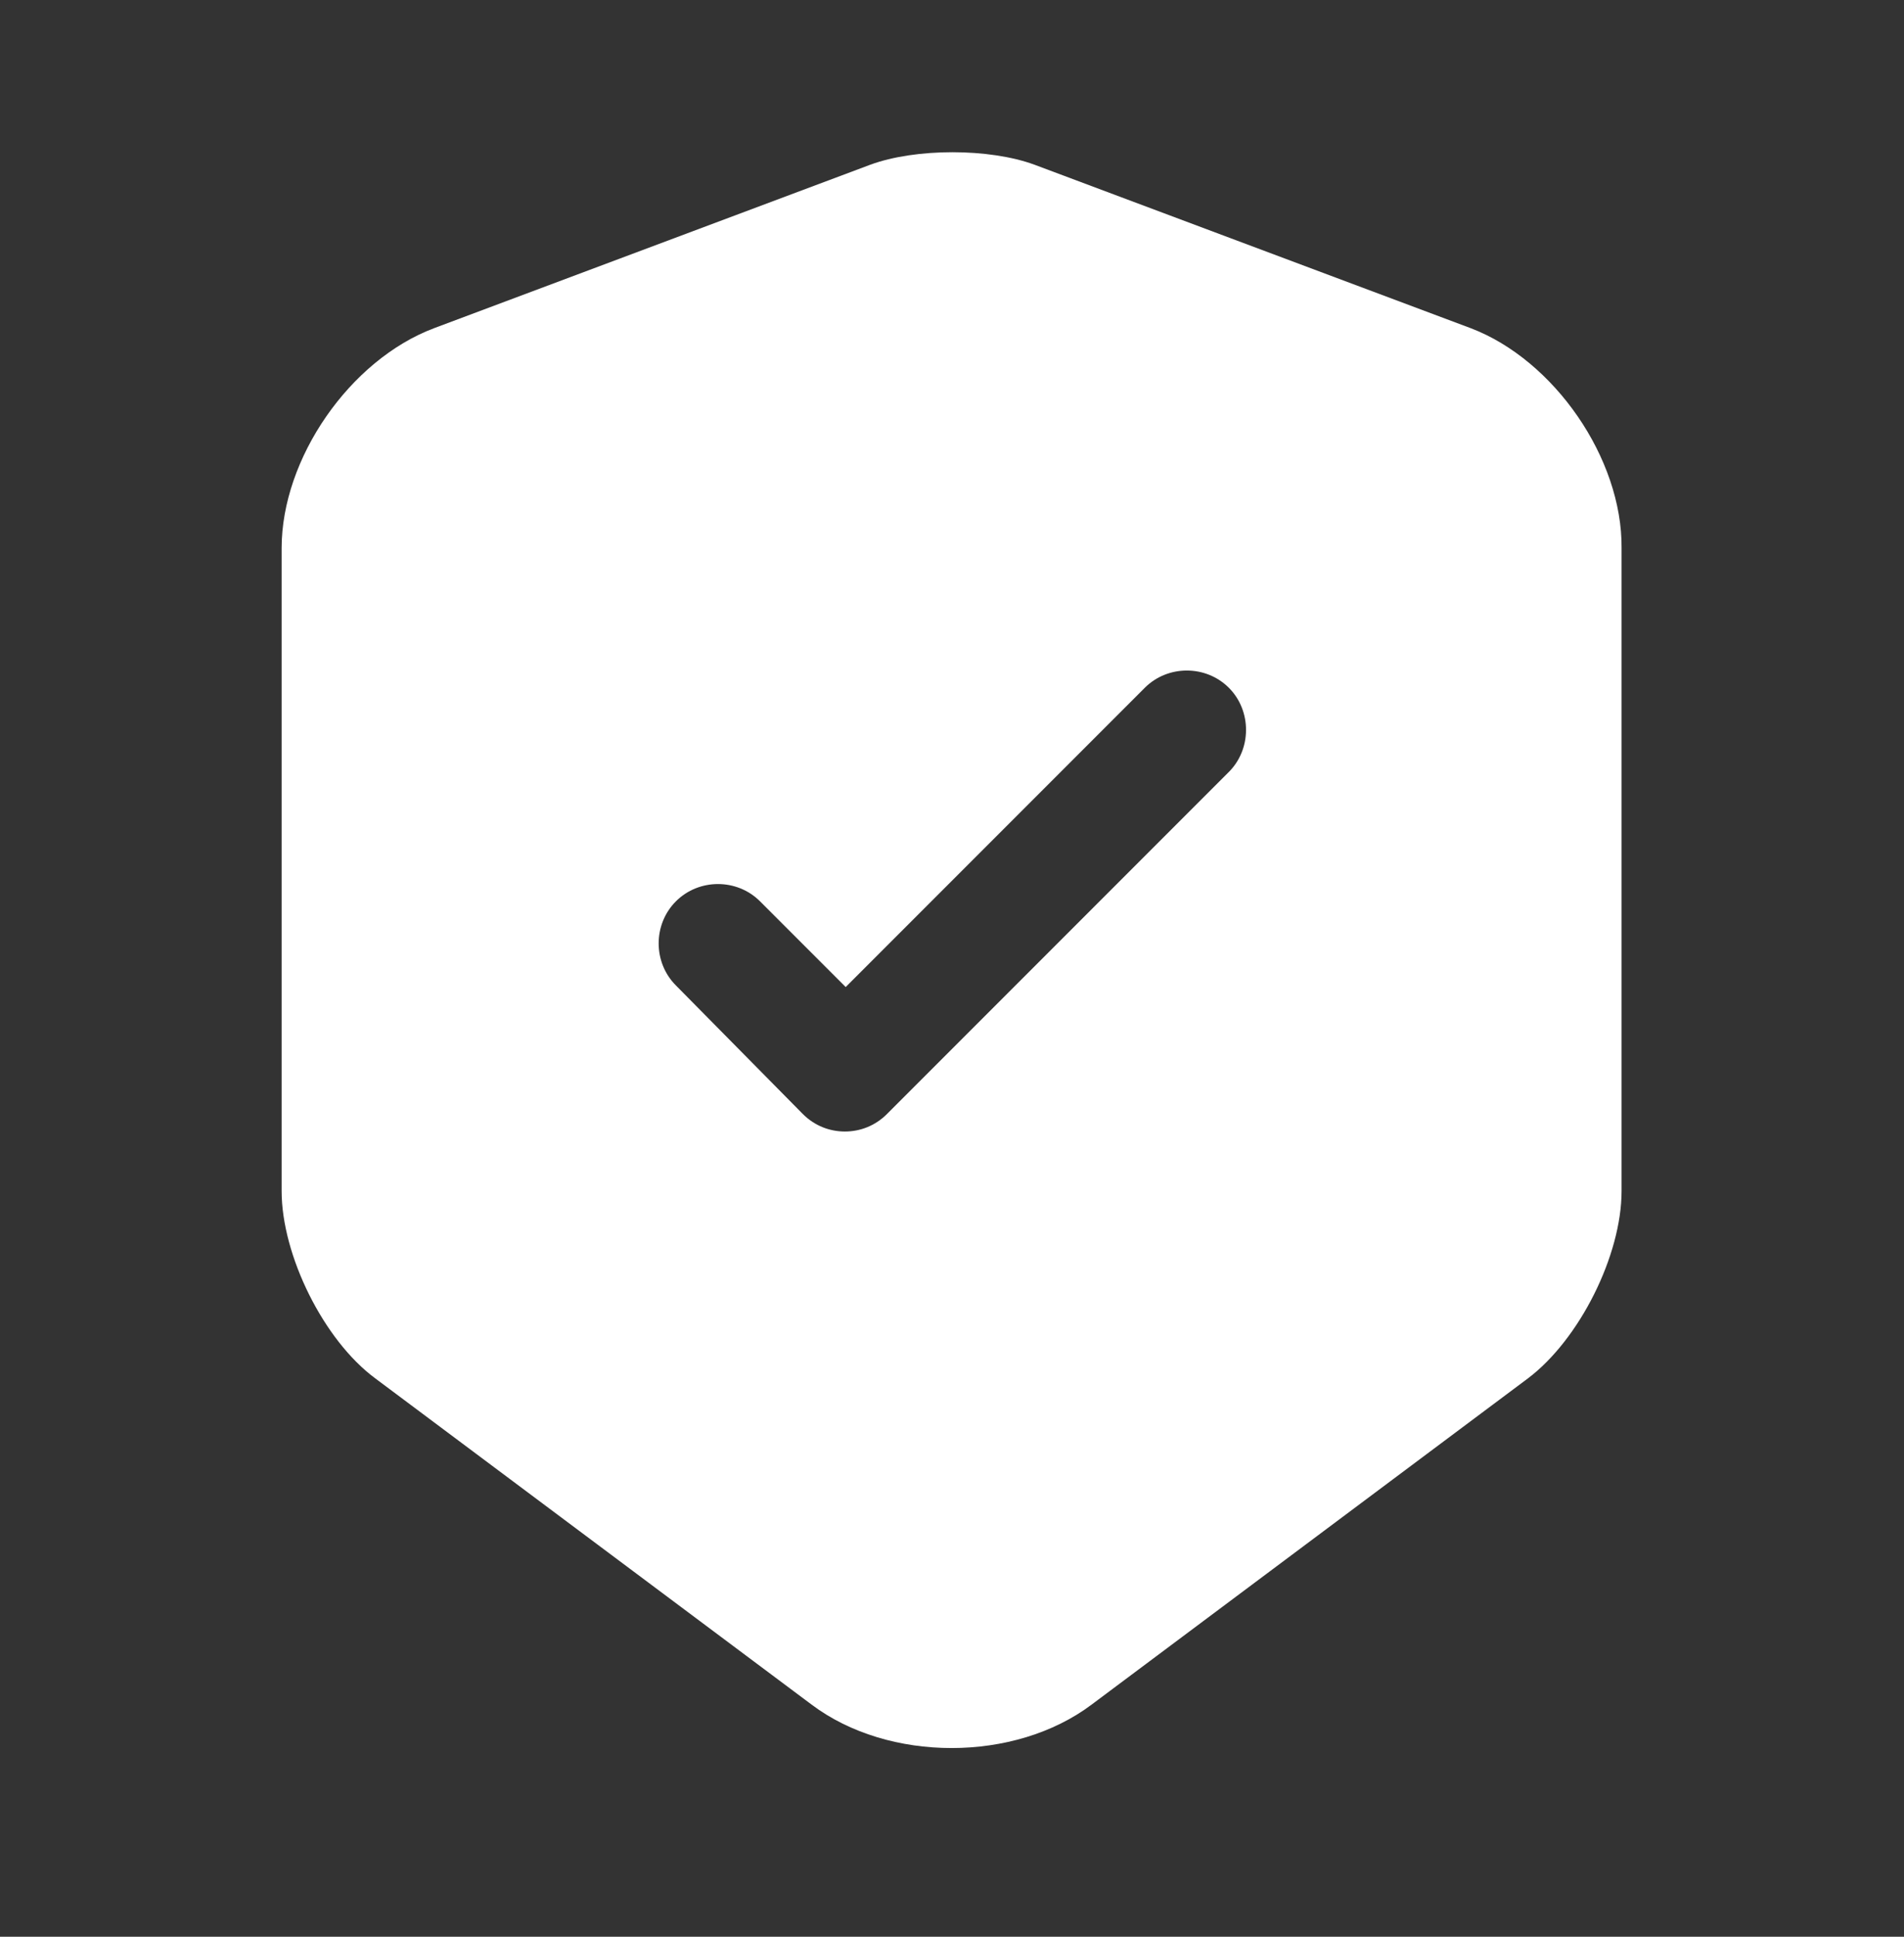 <svg width="60" height="61" viewBox="0 0 60 61" fill="none" xmlns="http://www.w3.org/2000/svg">
<rect x="0" y="0" width="60" height="61" fill="#333333" stroke="none"/>
<path d="M46.35 10.338L32.6 5.188C31.175 4.663 28.85 4.663 27.425 5.188L13.675 10.338C11.025 11.338 8.875 14.438 8.875 17.263V37.513C8.875 39.538 10.2 42.213 11.825 43.413L25.575 53.688C28 55.513 31.975 55.513 34.4 53.688L48.15 43.413C49.775 42.188 51.1 39.538 51.1 37.513V17.263C51.125 14.438 48.975 11.338 46.35 10.338ZM38.7 24.338L27.95 35.088C27.575 35.463 27.1 35.638 26.625 35.638C26.15 35.638 25.675 35.463 25.3 35.088L21.3 31.038C20.575 30.313 20.575 29.113 21.3 28.388C22.025 27.663 23.225 27.663 23.95 28.388L26.65 31.088L36.075 21.663C36.8 20.938 38 20.938 38.725 21.663C39.45 22.388 39.45 23.613 38.7 24.338Z" fill="white"/>
</svg>
